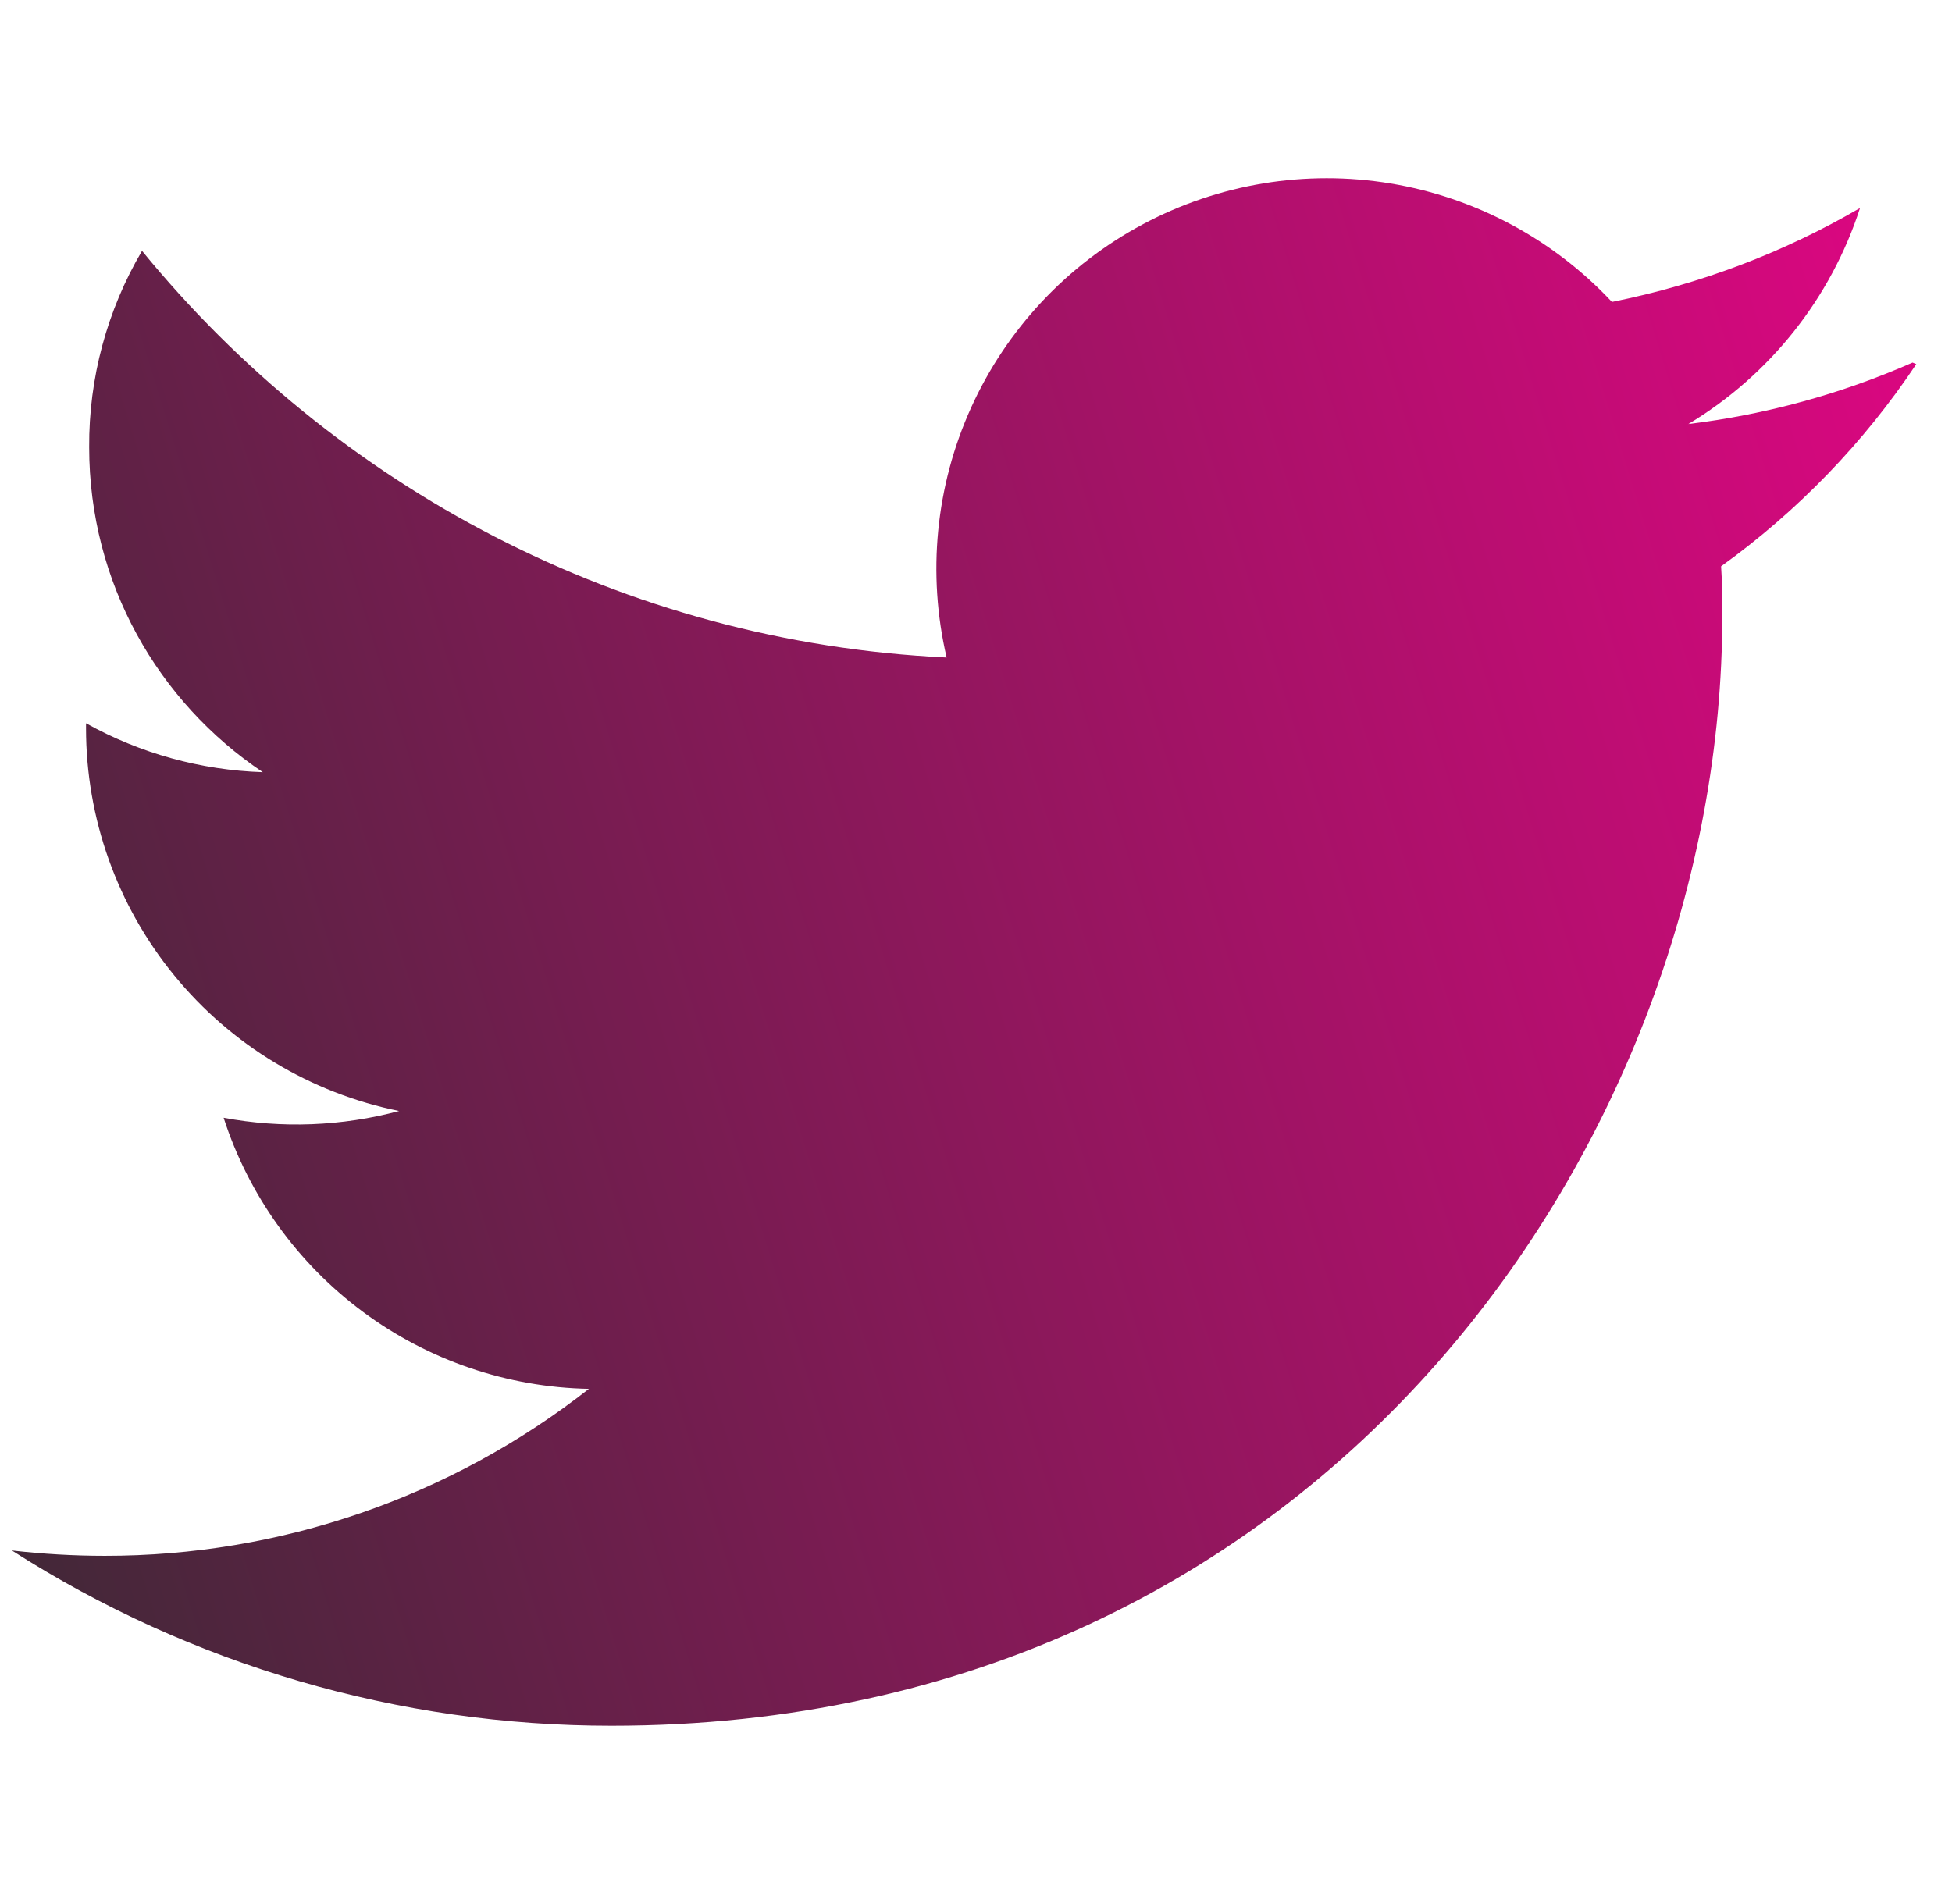 <svg width="41" height="40" viewBox="0 0 41 40" fill="none" xmlns="http://www.w3.org/2000/svg">
<g clip-path="url(#clip0_1115_18494)">
<path d="M40.172 7.617C38.674 8.276 37.088 8.711 35.463 8.908C37.173 7.88 38.454 6.268 39.068 4.37C37.483 5.295 35.727 5.968 33.857 6.343C32.623 5.024 30.988 4.149 29.206 3.854C27.424 3.559 25.595 3.861 24.002 4.713C22.409 5.564 21.141 6.918 20.397 8.564C19.652 10.209 19.472 12.055 19.883 13.813C13.067 13.492 7.028 10.217 2.983 5.27C2.248 6.52 1.864 7.945 1.873 9.395C1.873 12.245 3.323 14.75 5.52 16.222C4.218 16.18 2.945 15.828 1.807 15.195V15.295C1.806 17.189 2.46 19.025 3.659 20.491C4.858 21.958 6.527 22.964 8.383 23.34C7.181 23.662 5.921 23.711 4.697 23.482C5.224 25.112 6.246 26.537 7.622 27.558C8.997 28.578 10.657 29.145 12.37 29.177C9.469 31.453 5.887 32.689 2.2 32.685C1.55 32.685 0.902 32.647 0.25 32.573C4.01 34.98 8.381 36.258 12.845 36.255C27.933 36.255 36.175 23.762 36.175 12.947C36.175 12.597 36.175 12.247 36.15 11.897C37.76 10.738 39.149 9.3 40.25 7.65L40.172 7.617Z" fill="url(#paint0_linear_1115_18494)"/>
</g>
<defs>
<linearGradient id="paint0_linear_1115_18494" x1="0.25" y1="37.997" x2="46.43" y2="23.686" gradientUnits="userSpaceOnUse">
<stop stop-color="#3D2935"/>
<stop offset="1" stop-color="#DE0682"/>
</linearGradient>
<clipPath id="clip0_1115_18494">
<rect width="40" height="40" fill="white" transform="translate(0.25)"/>
</clipPath>
</defs>
</svg>
